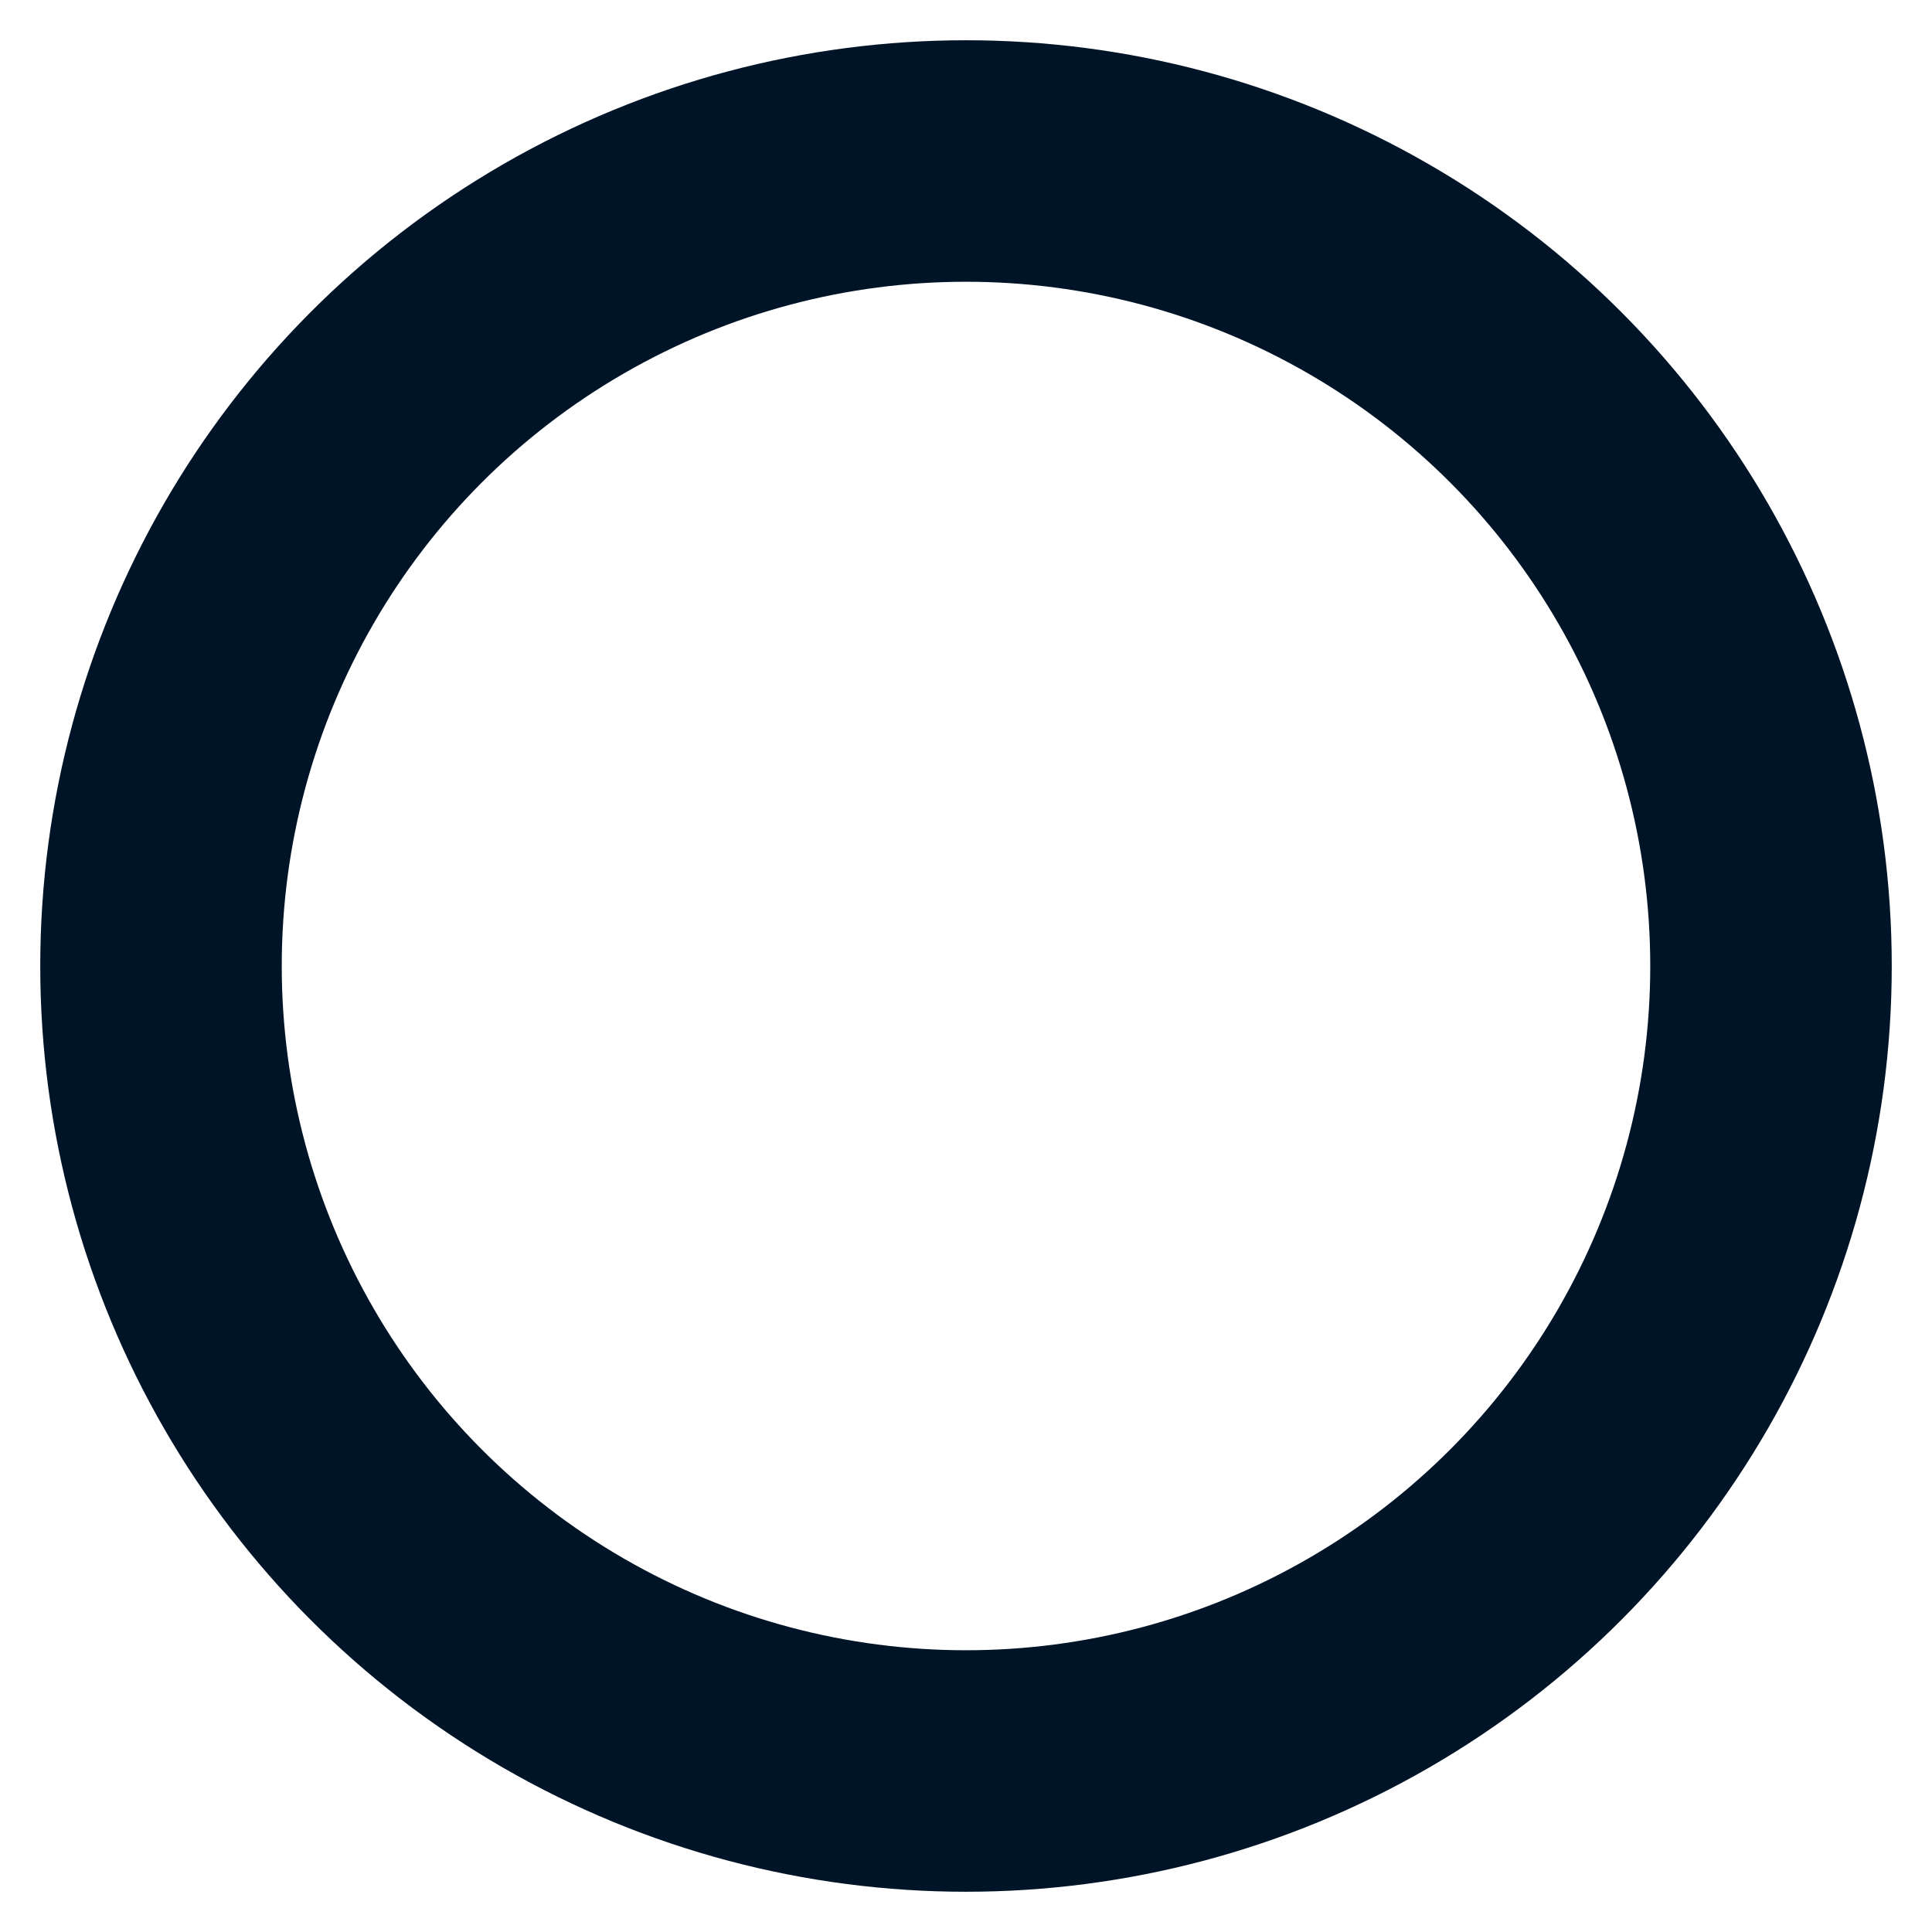 <svg xmlns="http://www.w3.org/2000/svg" width="24" height="24" viewBox="0 0 24 24" fill="none" stroke="#001427" stroke-width="3" stroke-linecap="round" stroke-linejoin="round" class="feather feather-circle"><circle cx="12" cy="12" r="10"></circle></svg>